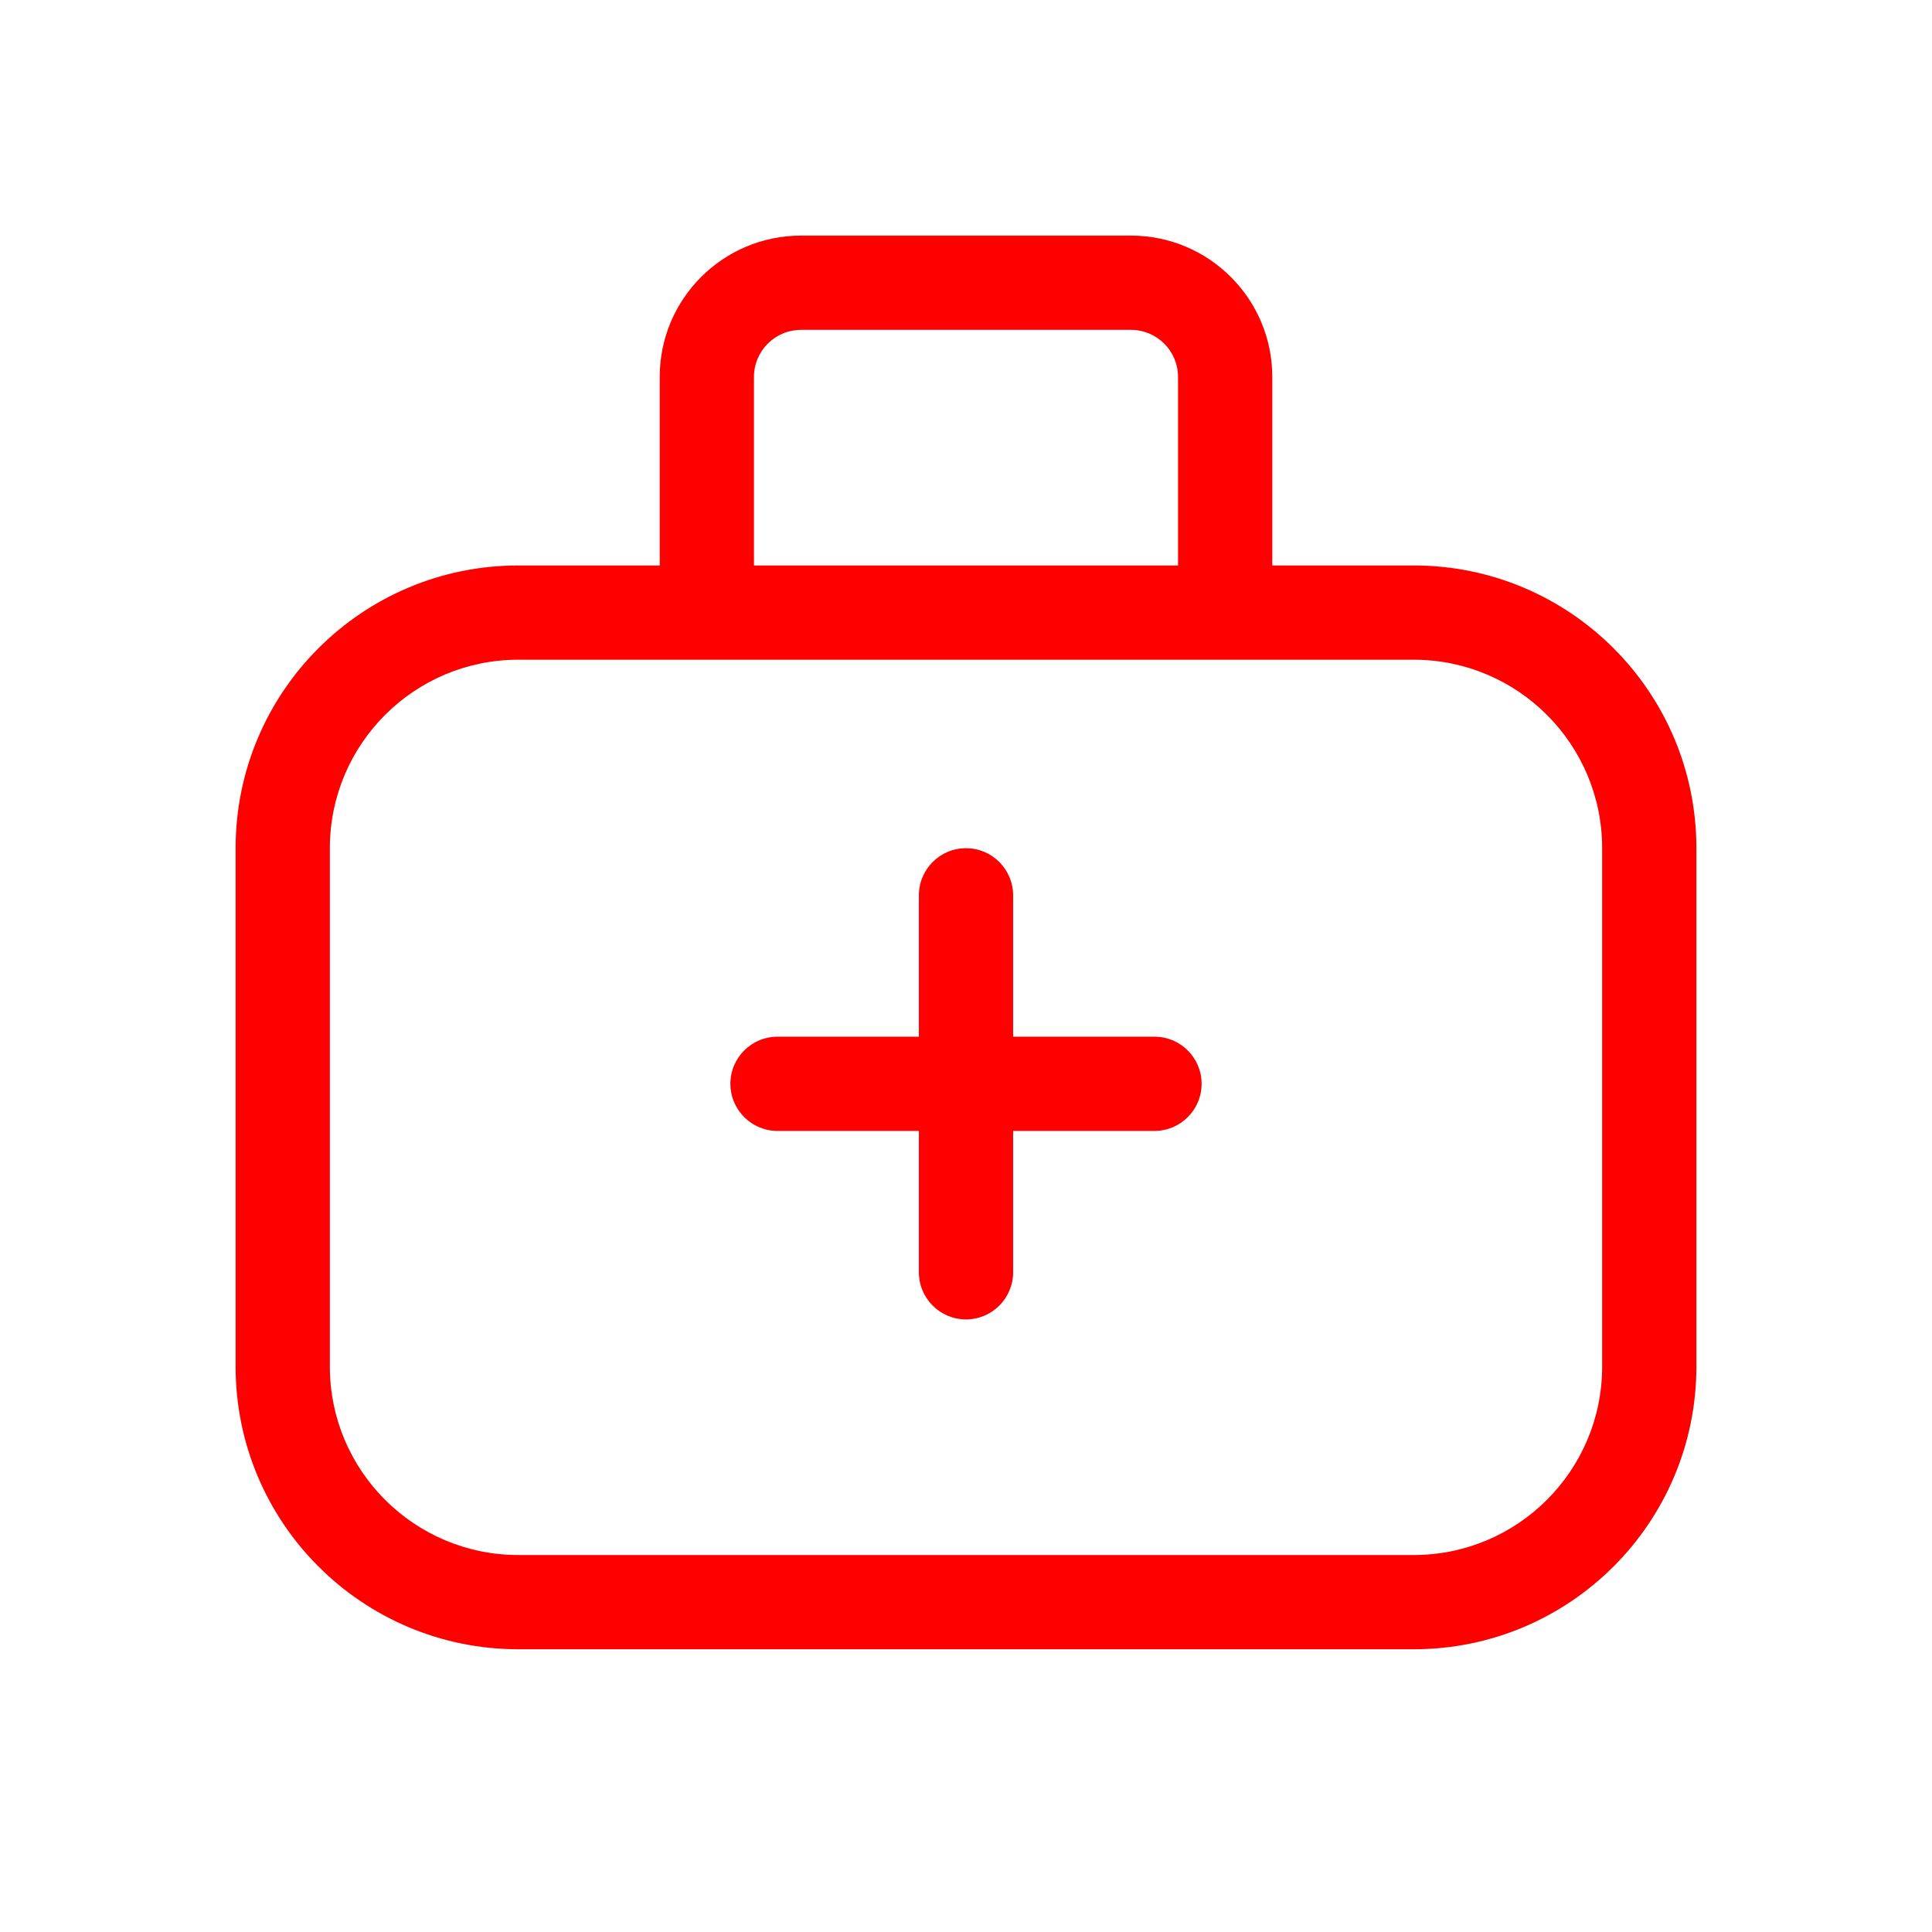 <svg width="41" height="41" viewBox="0 0 41 41" fill="none" xmlns="http://www.w3.org/2000/svg">
<path fill-rule="evenodd" clip-rule="evenodd" d="M17 7H24C24.552 7 25 7.448 25 8V12H16V8C16 7.448 16.448 7 17 7ZM14 12V8C14 6.343 15.343 5 17 5H24C25.657 5 27 6.343 27 8V12H30C33.314 12 36 14.686 36 18V29C36 32.314 33.314 35 30 35H11C7.686 35 5 32.314 5 29V18C5 14.686 7.686 12 11 12H14ZM27 14H25H16H14H11C8.791 14 7 15.791 7 18V29C7 31.209 8.791 33 11 33H30C32.209 33 34 31.209 34 29V18C34 15.791 32.209 14 30 14H27ZM19.5 19C19.5 18.448 19.948 18 20.5 18C21.052 18 21.5 18.448 21.5 19V22H24.5C25.052 22 25.5 22.448 25.5 23C25.5 23.552 25.052 24 24.5 24H21.5V27C21.5 27.552 21.052 28 20.5 28C19.948 28 19.5 27.552 19.5 27V24H16.5C15.948 24 15.5 23.552 15.5 23C15.5 22.448 15.948 22 16.5 22H19.5V19Z" fill="#FF0000"/>
</svg>
